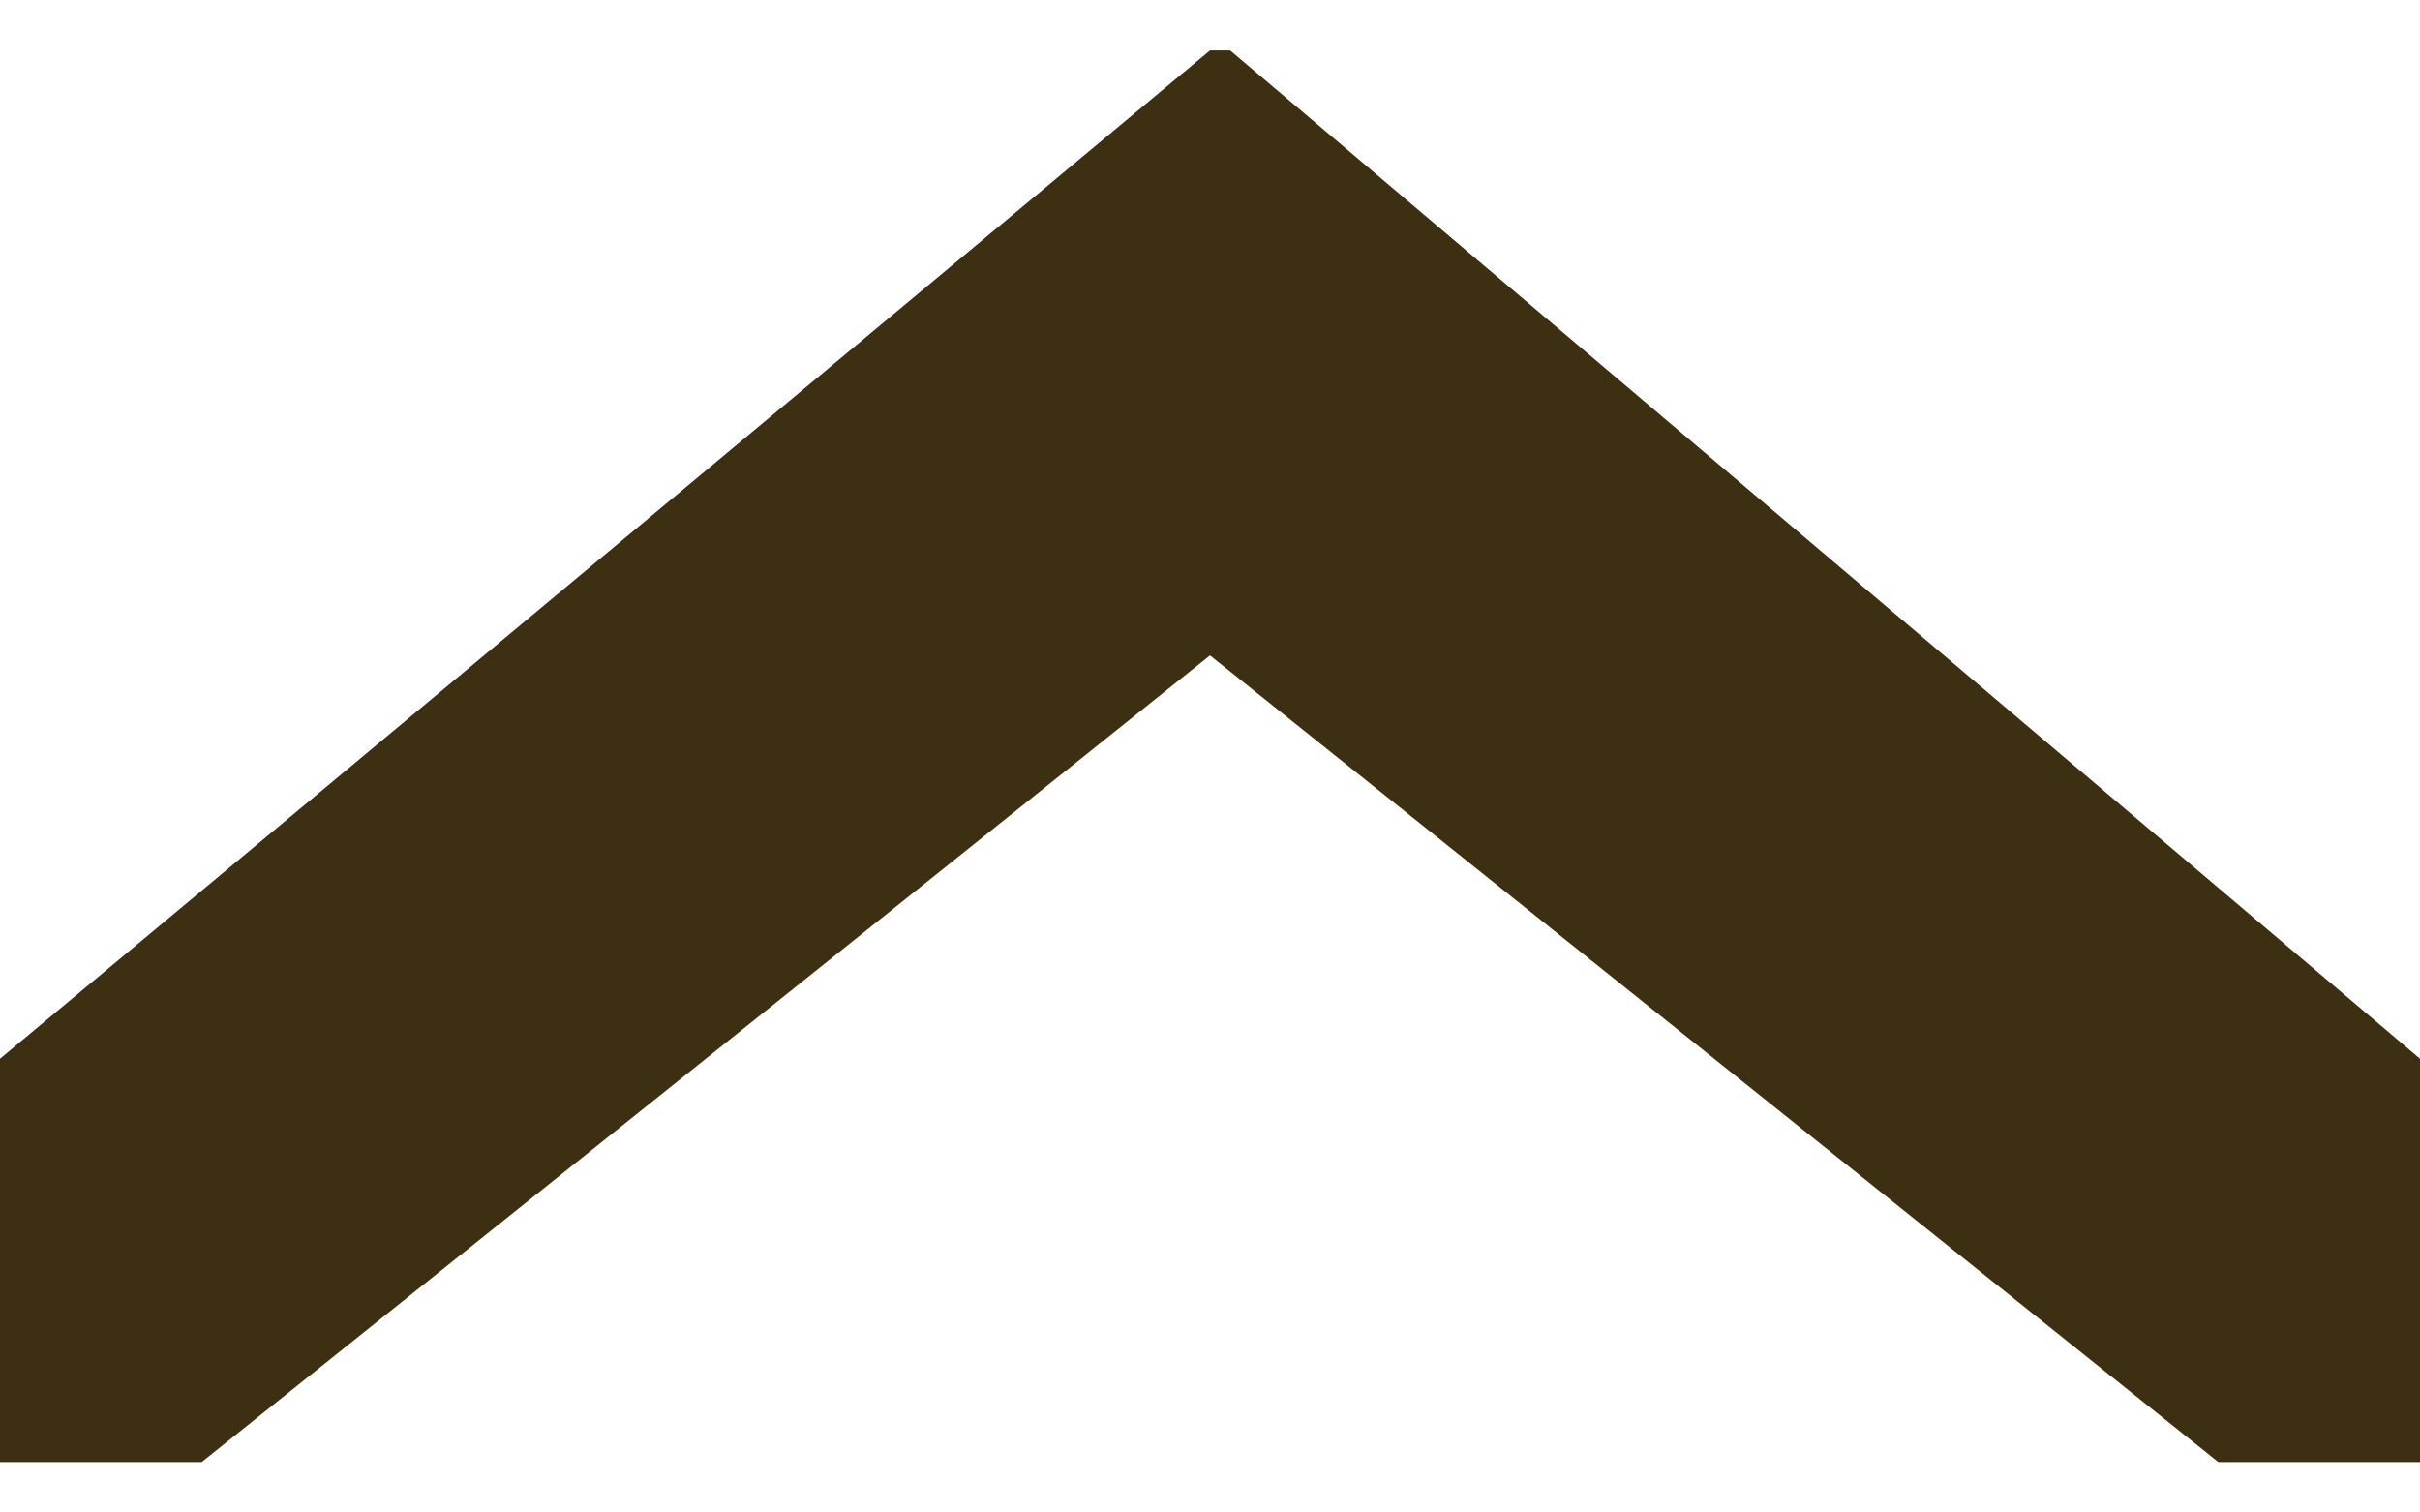 <svg id="Layer_1" xmlns="http://www.w3.org/2000/svg" viewBox="0 0 12 7" width="8" height="5"><style>.st0{fill:#3c2f12}</style><path id="XMLID_27_" class="st0" d="M0 5v2h1l5-4 5 4h1V5L6.1 0H6z"/></svg>